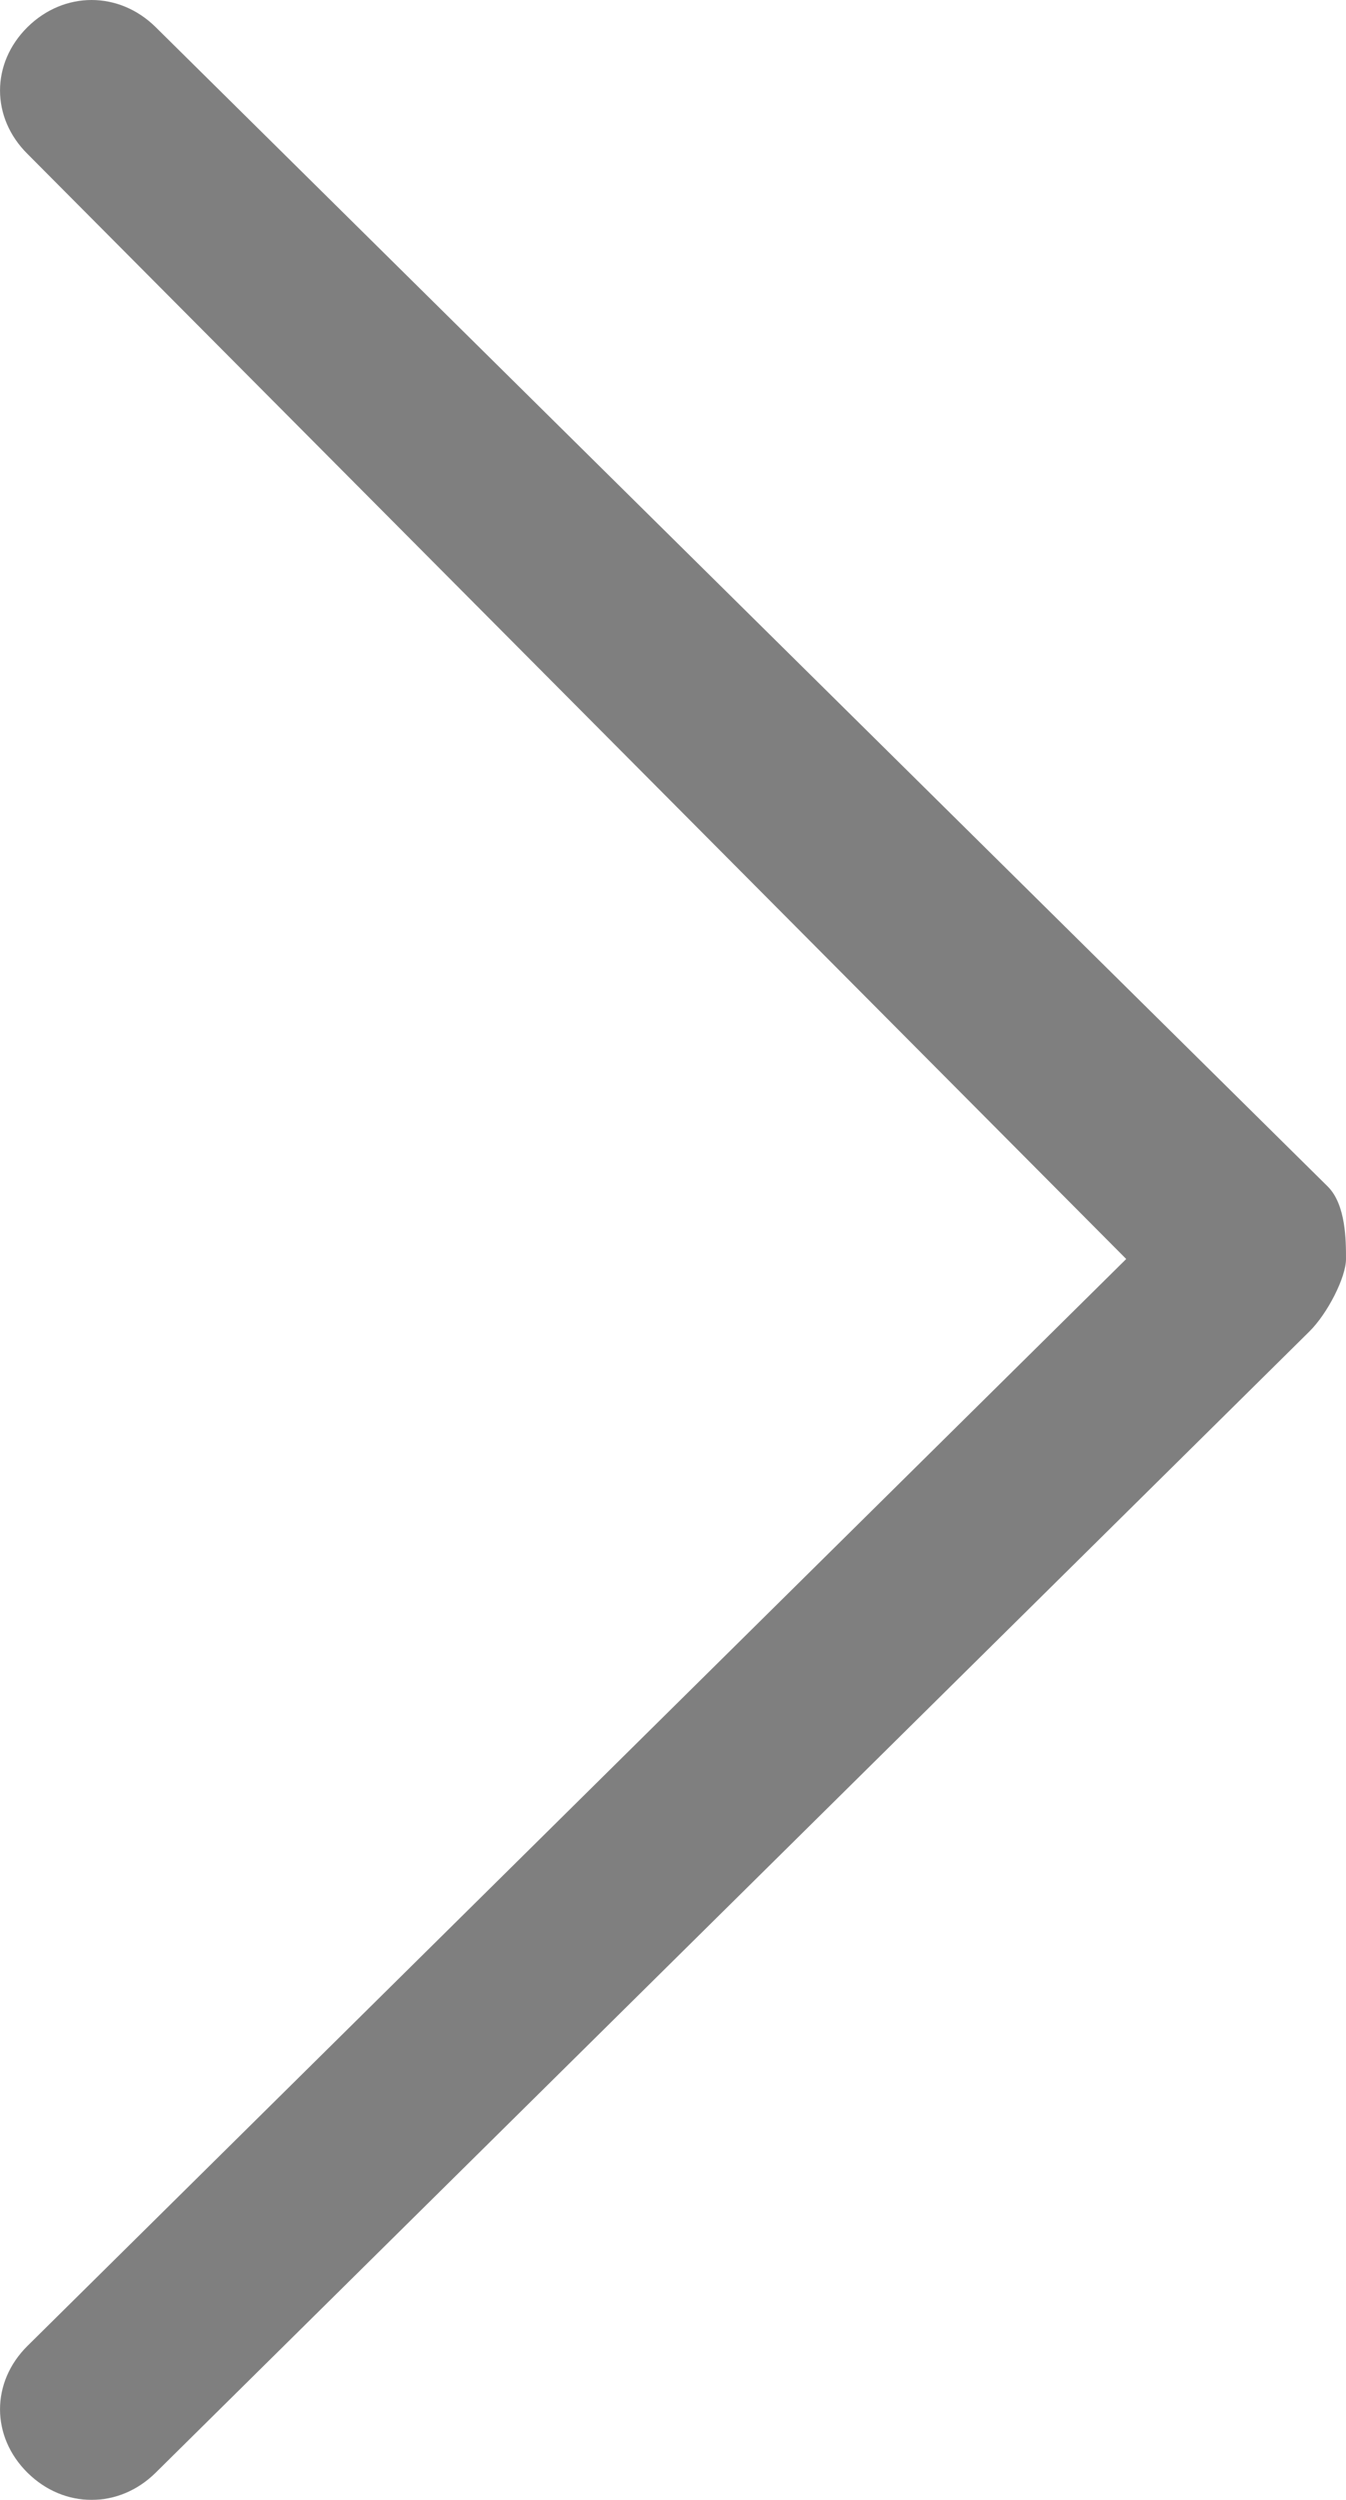 <?xml version="1.0" encoding="UTF-8"?>
<svg width="14px" height="26px" viewBox="0 0 14 26" version="1.1" xmlns="http://www.w3.org/2000/svg" xmlns:xlink="http://www.w3.org/1999/xlink">
    <!-- Generator: Sketch 49.3 (51167) - http://www.bohemiancoding.com/sketch -->
    <title>mleft</title>
    <desc>Created with Sketch.</desc>
    <defs></defs>
    <g id="Page-1" stroke="none" stroke-width="1" fill="none" fill-rule="evenodd" opacity="0.5">
        <g id="home-mobile" transform="translate(-574, -108)" fill="#000000">
            <g id="nav" transform="translate(-1, 76)">
                <g id="mleft" transform="translate(582, 45) scale(-1, 1) translate(-582, -45) translate(575, 32)">
                    <path d="M2.286,13.094 L13.714,1.601 C14.095,1.224 14.095,0.659 13.714,0.282 C13.333,-0.094 12.762,-0.094 12.381,0.282 L0.19,12.34 C0,12.529 0,12.906 0,13.094 C0,13.283 0.19,13.659 0.381,13.848 L12.381,25.717 C12.762,26.094 13.333,26.094 13.714,25.717 C14.095,25.34 14.095,24.775 13.714,24.398 L2.286,13.094 Z" id="Fill-1"></path>
                </g>
            </g>
        </g>
    </g>
</svg>